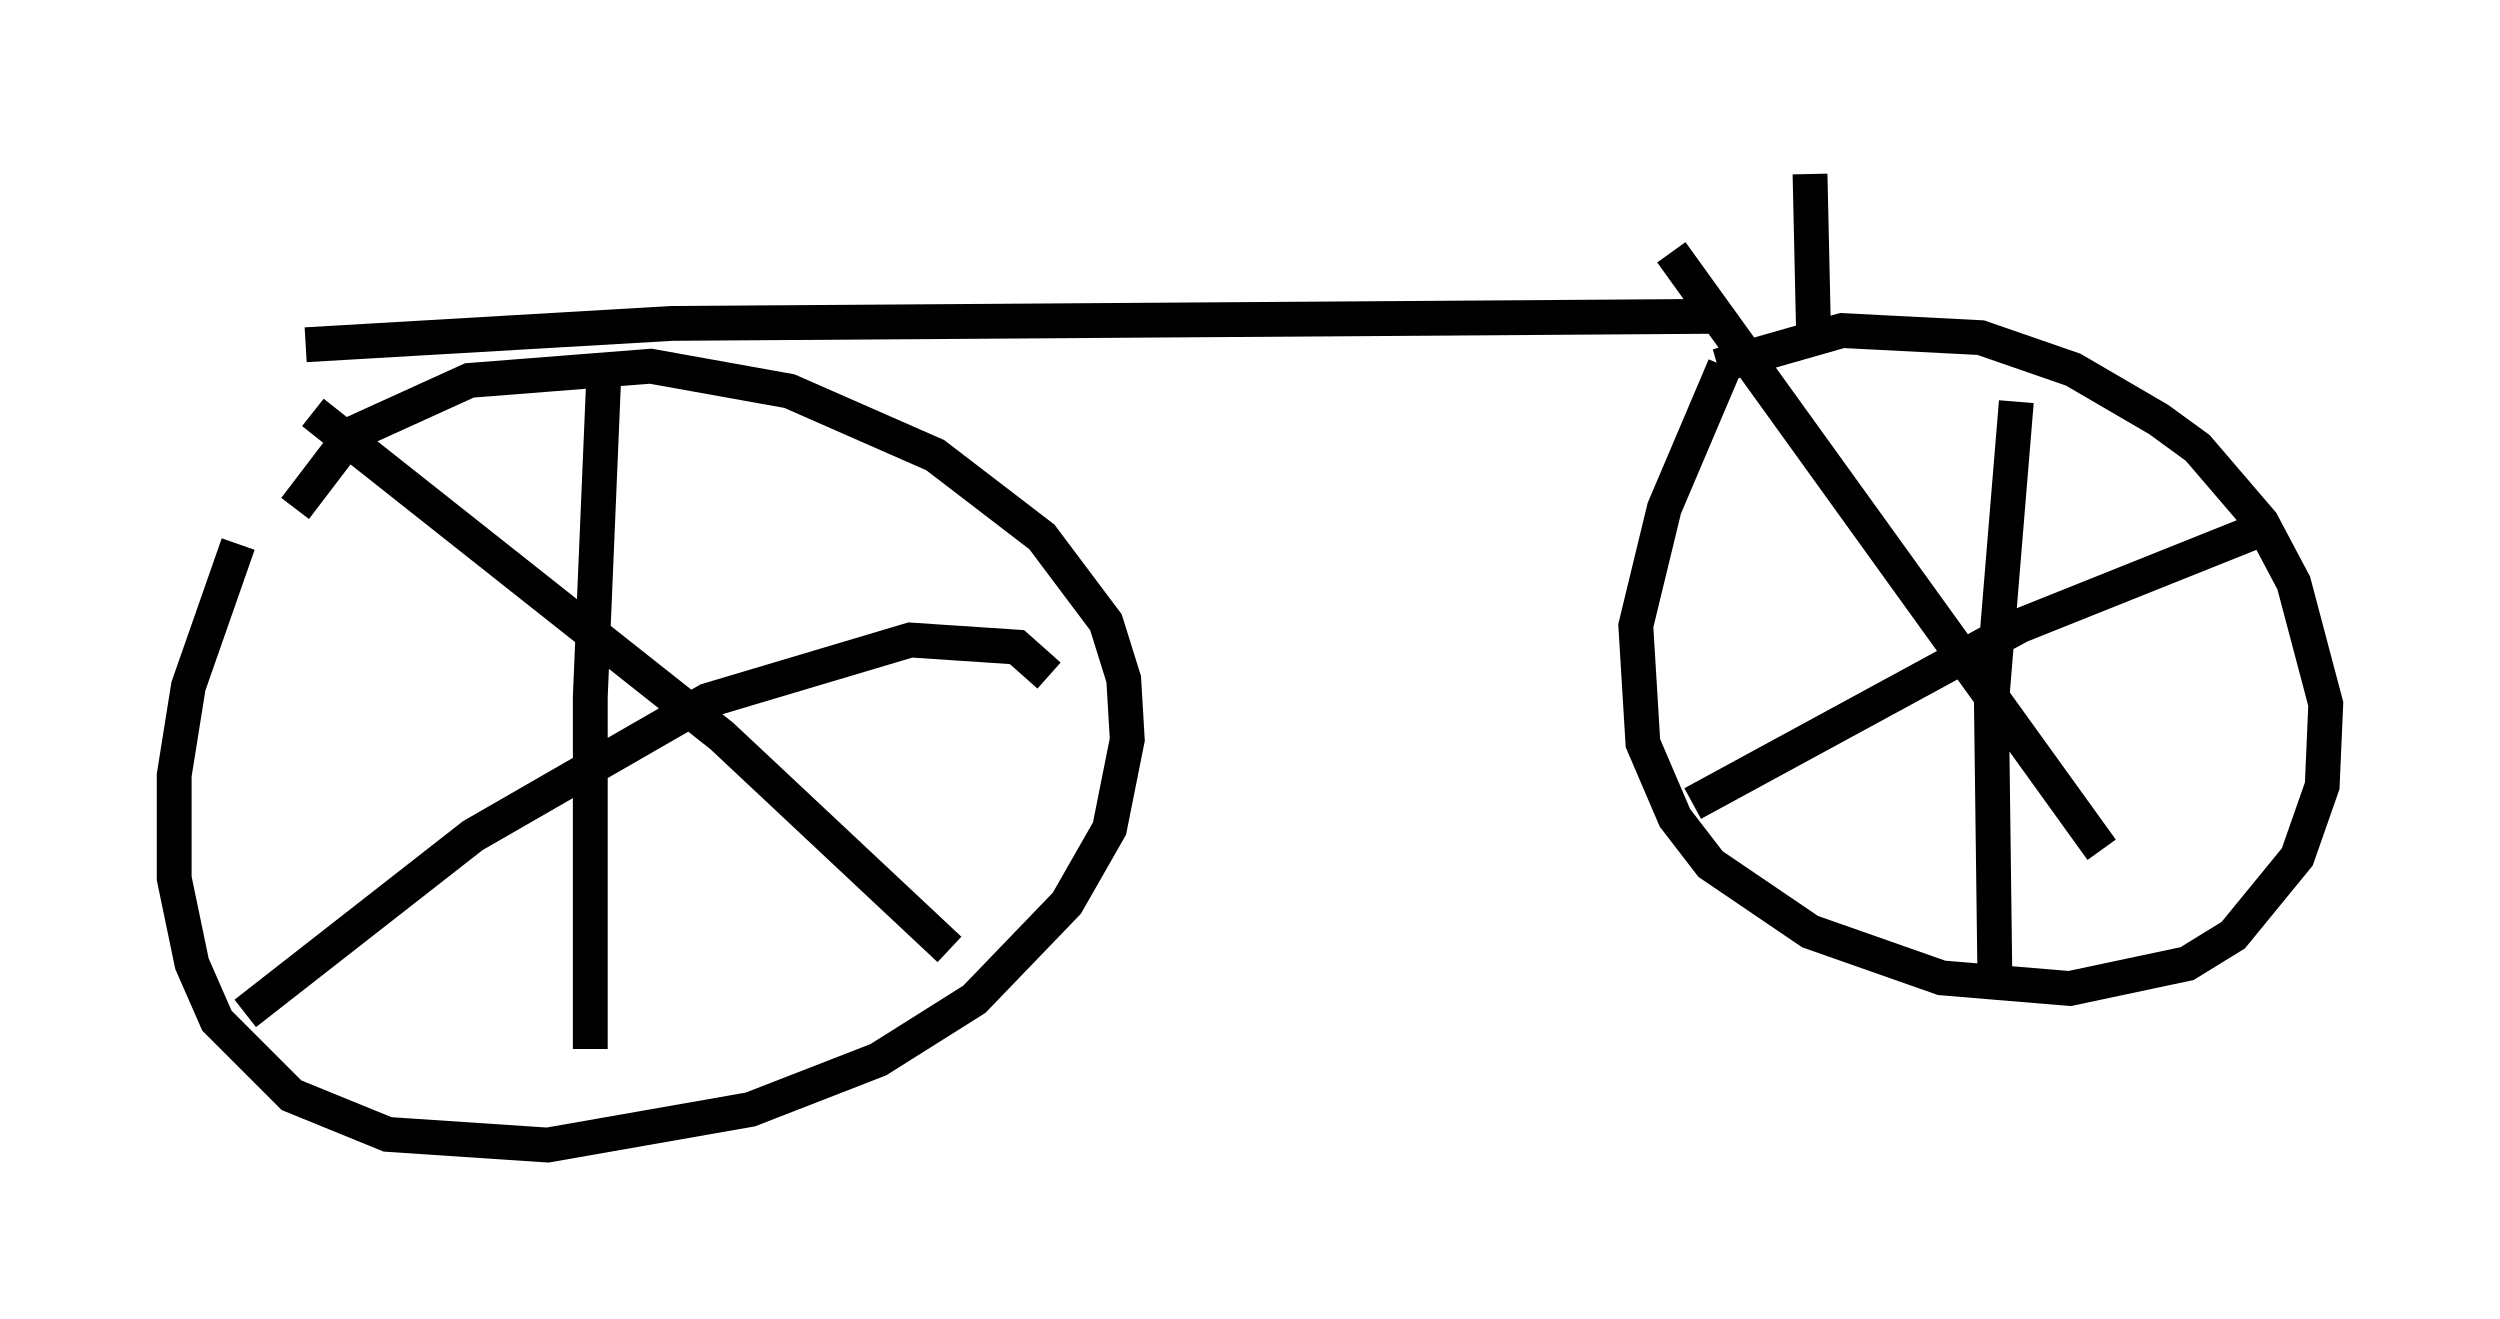 <?xml version="1.0" encoding="utf-8" ?>
<svg baseProfile="full" height="37.869" version="1.1" width="71.761" xmlns="http://www.w3.org/2000/svg" xmlns:ev="http://www.w3.org/2001/xml-events" xmlns:xlink="http://www.w3.org/1999/xlink"><defs /><rect fill="white" height="37.869" width="71.761" x="0" y="0" /><path d="M7.858, 14.188 m-1.021, 1.429 l-1.429, 4.083 -0.408, 2.552 l0.0, 2.96 0.51, 2.45 l0.715, 1.633 2.144, 2.144 l2.756, 1.123 4.594, 0.306 l5.819, -1.021 3.675, -1.429 l2.756, -1.735 2.654, -2.756 l1.225, -2.144 0.51, -2.552 l-0.102, -1.735 -0.51, -1.633 l-1.838, -2.45 -3.063, -2.348 l-4.185, -1.838 -3.981, -0.715 l-5.206, 0.408 -3.369, 1.531 l-1.633, 2.144 m8.881, -4.288 l-0.408, 9.698 0.0, 10.106 m-7.963, -18.273 l11.74, 9.29 6.533, 6.125 m2.858, -7.861 l-0.919, -0.817 -3.063, -0.204 l-5.819, 1.735 -6.738, 3.879 l-6.533, 5.104 m42.467, -18.579 l-1.735, 4.083 -0.817, 3.369 l0.204, 3.369 0.919, 2.144 l1.021, 1.327 2.858, 1.94 l3.777, 1.327 3.675, 0.306 l3.369, -0.715 1.327, -0.817 l1.838, -2.246 0.715, -2.042 l0.102, -2.348 -0.919, -3.471 l-0.919, -1.735 -1.838, -2.144 l-1.123, -0.817 -2.45, -1.429 l-2.654, -0.919 -3.981, -0.204 l-3.573, 1.021 m8.575, 1.021 l-0.715, 8.677 0.102, 8.065 m7.861, -13.169 l-7.146, 2.858 -9.392, 5.104 m-0.613, -15.823 l12.352, 17.15 m-51.553, -14.496 l10.515, -0.613 30.013, -0.204 m2.756, 0.51 l-0.102, -4.594 " fill="none" stroke="black" stroke-width="1" /></svg>